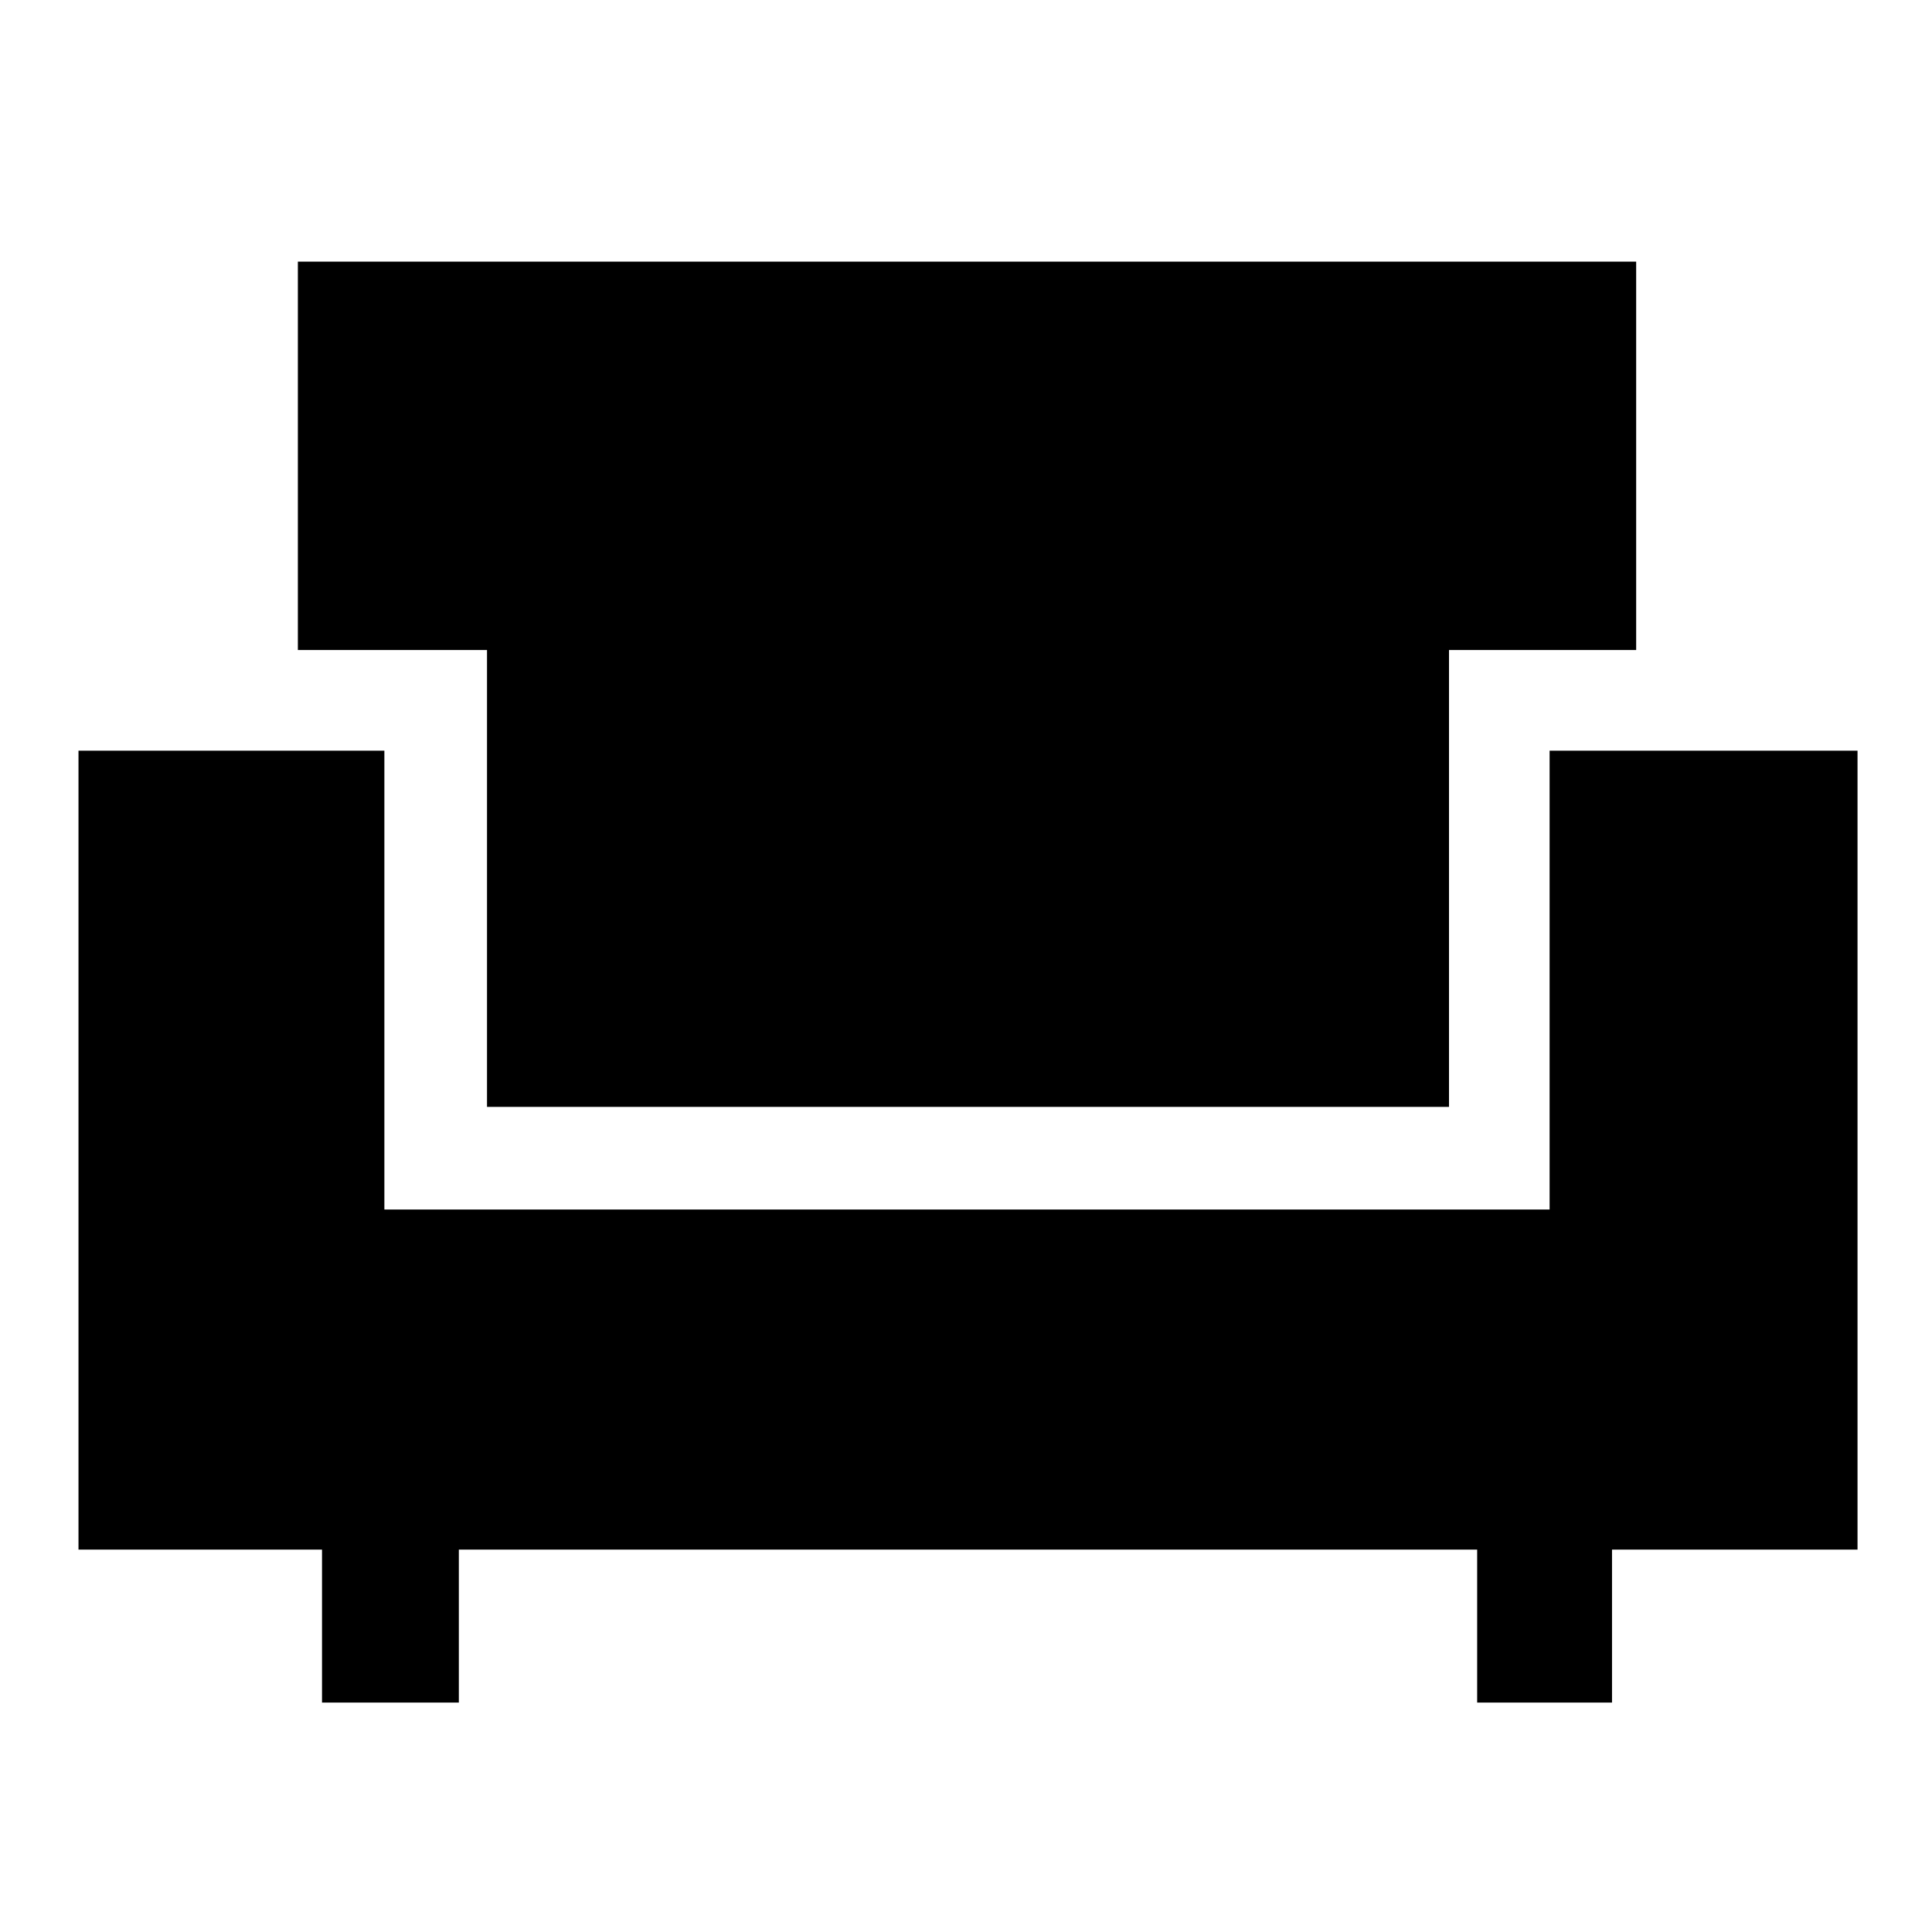 <svg xmlns="http://www.w3.org/2000/svg" height="40" width="40"><path d="M6.667 35.25V32.083H1.625V15.542H7.958V25.042H32.083V15.542H38.458V32.083H33.375V35.25H30.583V32.083H9.5V35.25ZM10.083 22.917V13.458H6.167V5.417H33.875V13.458H30V22.917Z"/></svg>